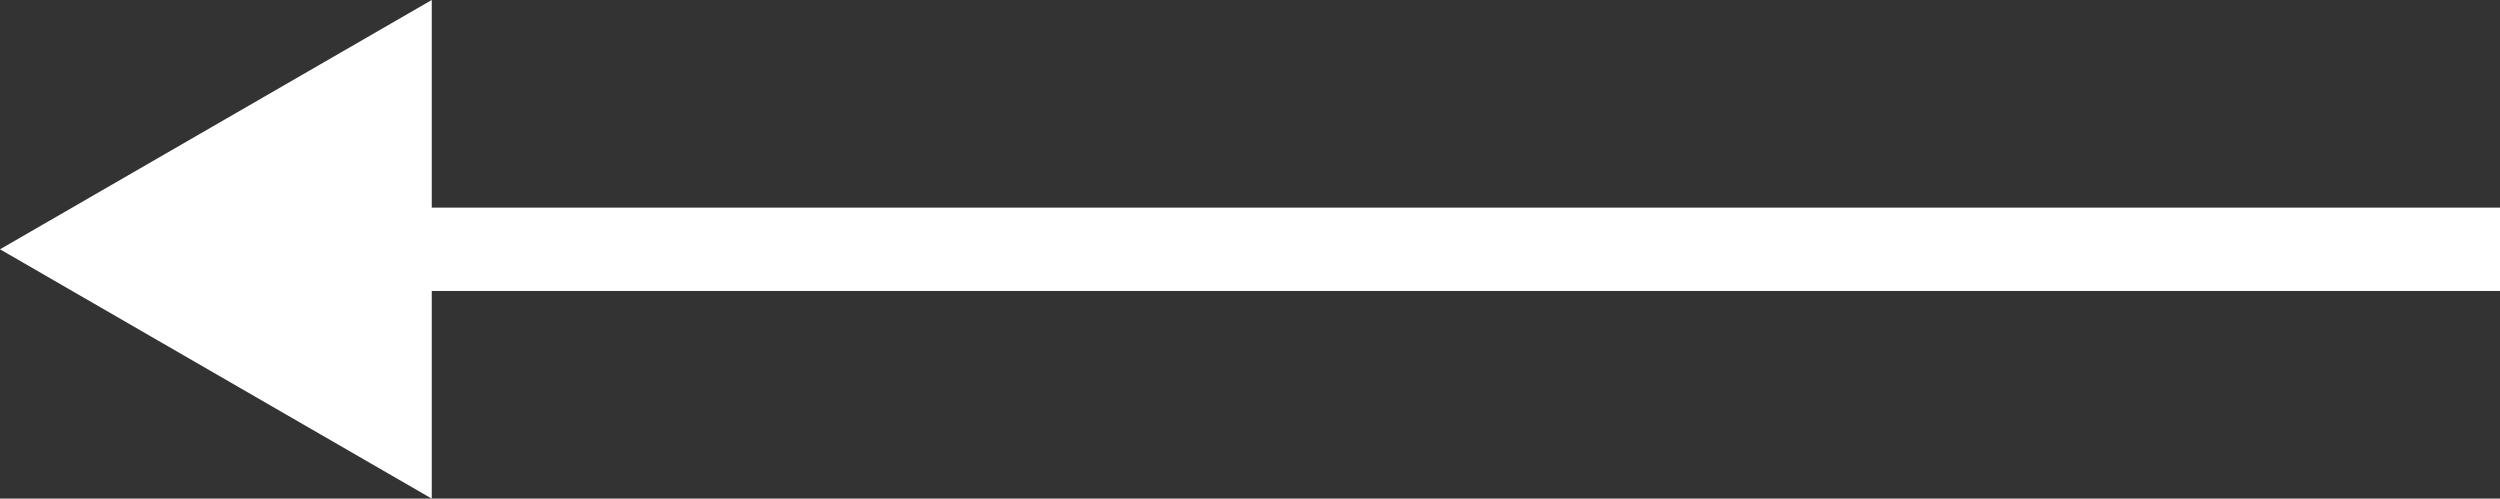<?xml version="1.0" encoding="utf-8"?>
<!-- Generator: Adobe Illustrator 16.0.0, SVG Export Plug-In . SVG Version: 6.00 Build 0)  -->
<!DOCTYPE svg PUBLIC "-//W3C//DTD SVG 1.1//EN" "http://www.w3.org/Graphics/SVG/1.1/DTD/svg11.dtd">
<svg version="1.1" id="Layer_1" xmlns="http://www.w3.org/2000/svg" xmlns:xlink="http://www.w3.org/1999/xlink" x="0px" y="0px"
	 width="60px" height="11.967px" viewBox="44.428 50.38 60 11.967" enable-background="new 44.428 50.38 60 11.967"
	 xml:space="preserve">
<rect x="44.428" y="50.38" width="60" height="11.967" fill="#333333" stroke="none"/>
<g>
	<g>
		<line fill="none" stroke="#FFFFFF" stroke-width="2" stroke-miterlimit="8" x1="53.039" y1="56.363" x2="104.428" y2="56.363"/>
		<g>
			<polygon fill="#FFFFFF" points="54.79,62.347 44.428,56.363 54.79,50.38 			"/>
		</g>
	</g>
</g>
</svg>
